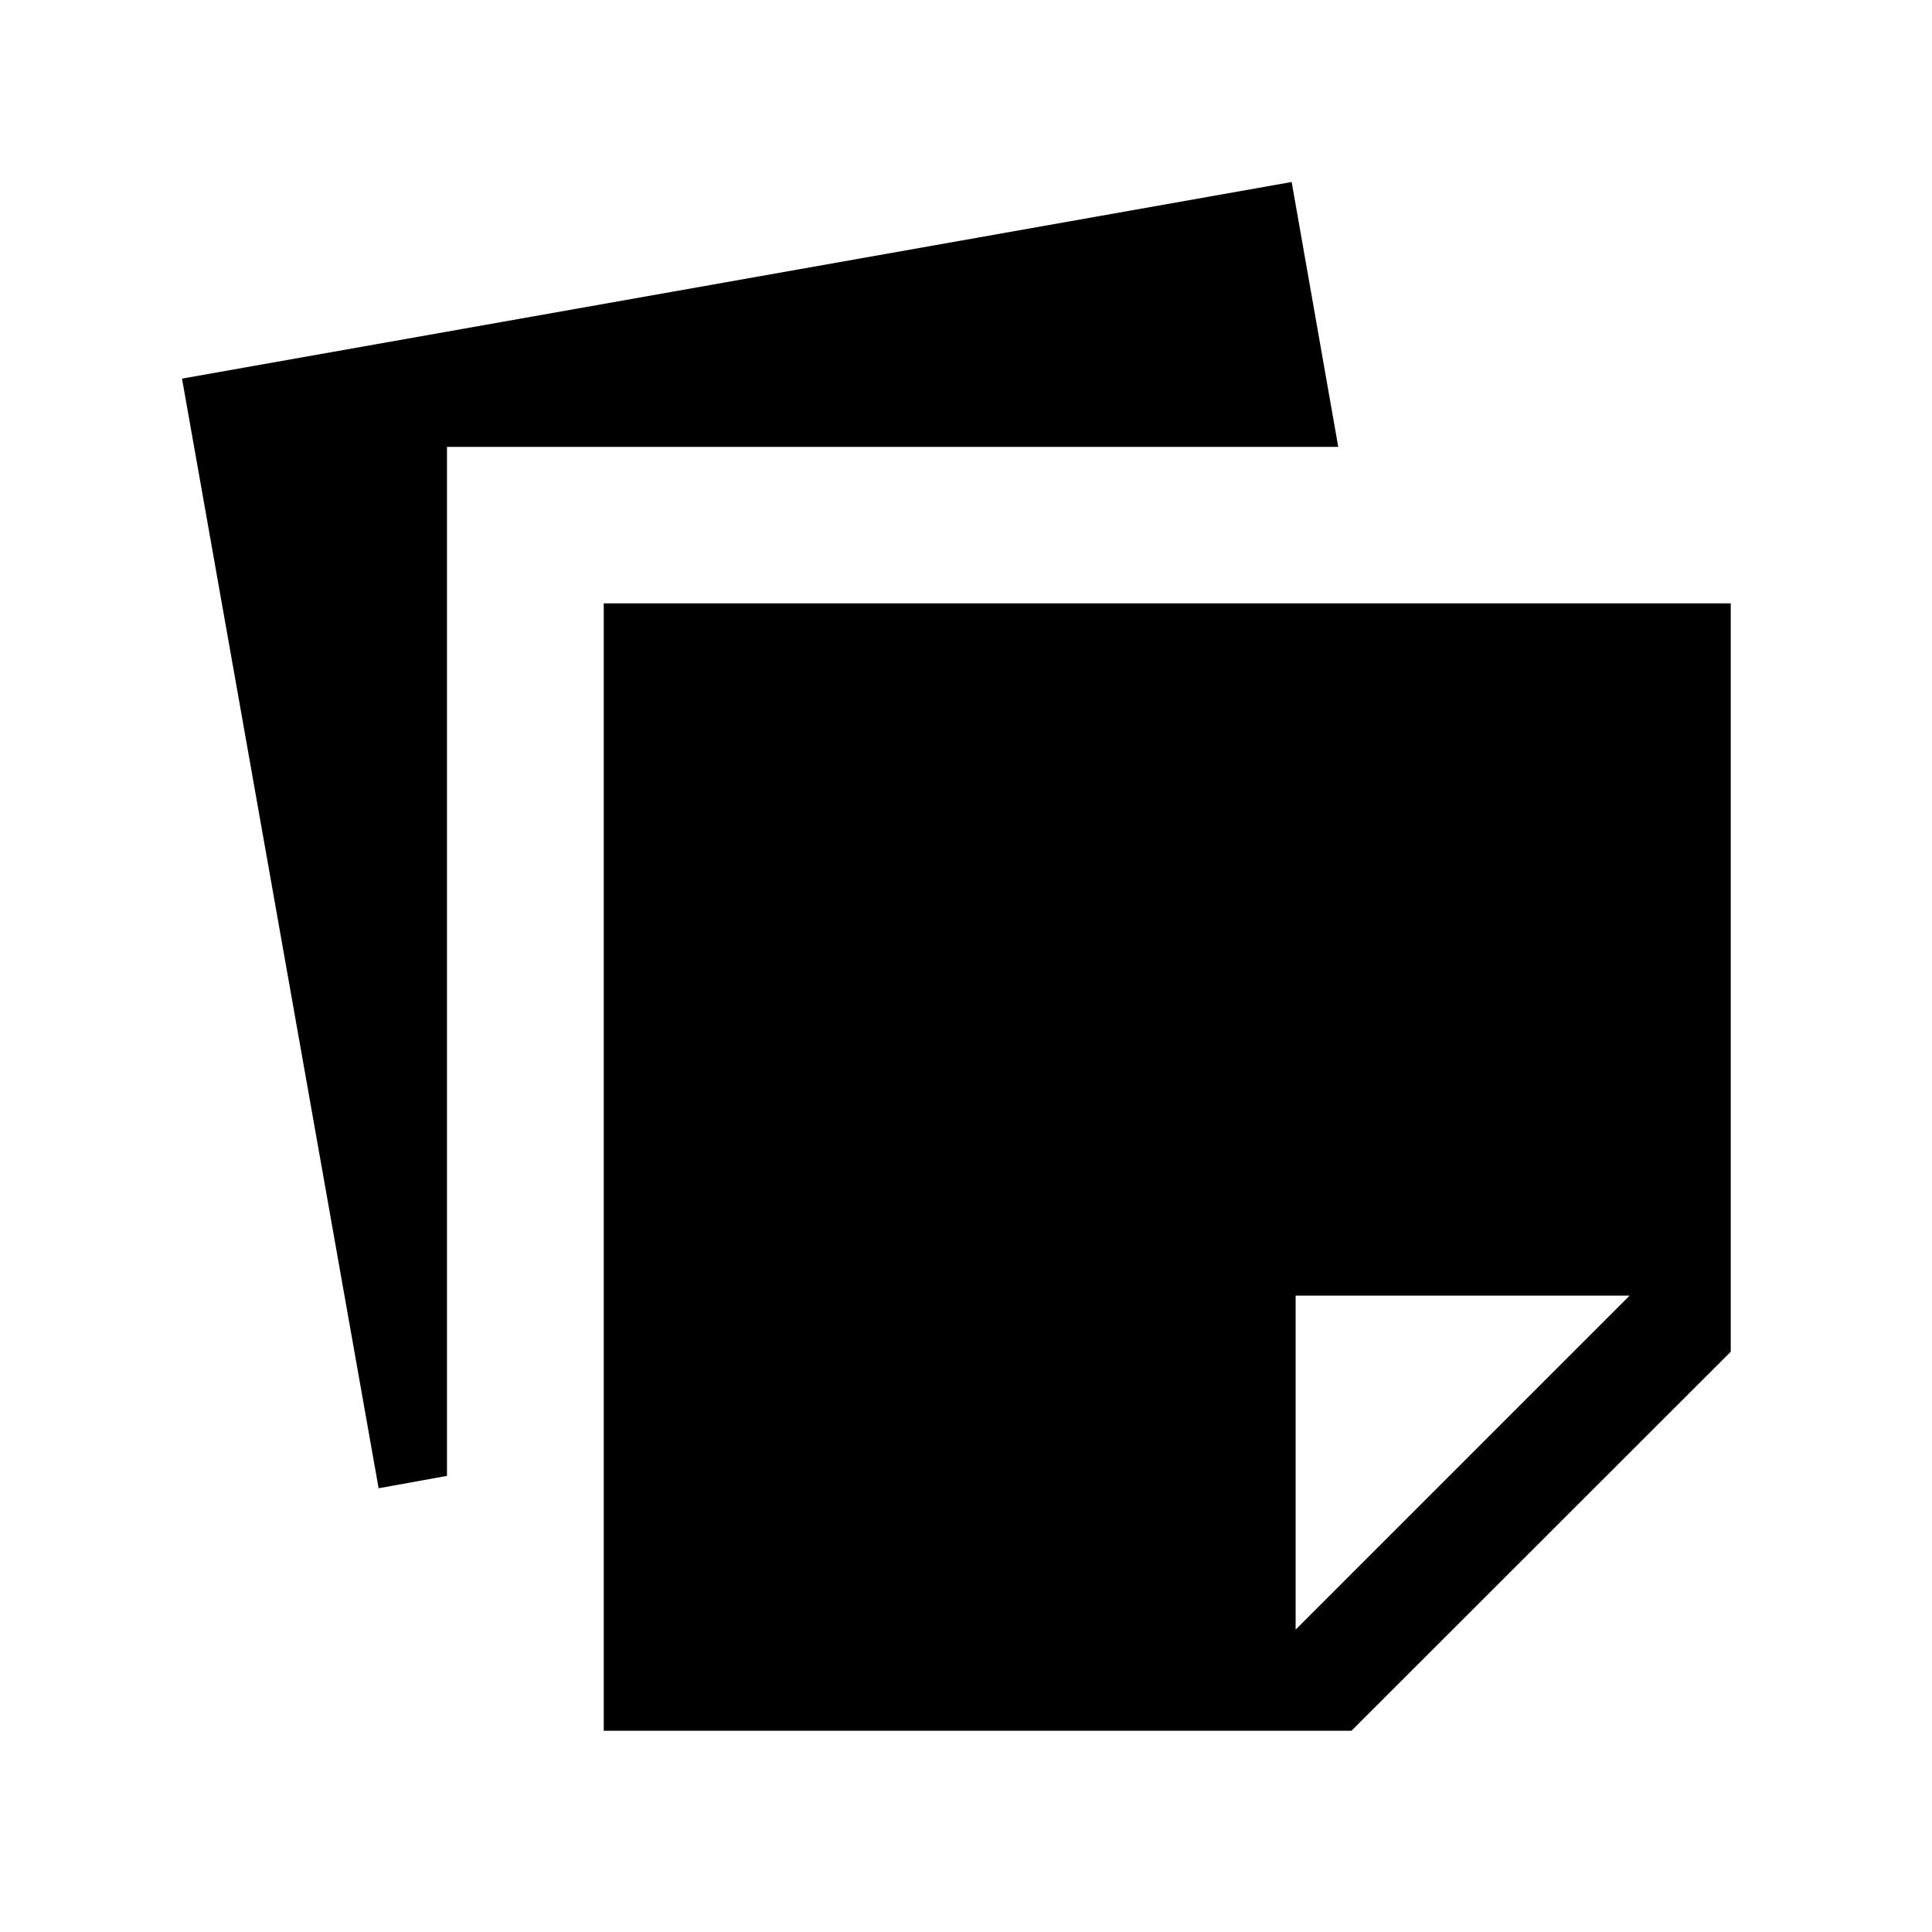 <svg xmlns="http://www.w3.org/2000/svg" height="40" viewBox="0 -960 960 960" width="40"><path d="M300-100v-560.2h560v371.87L671.54-100H300Zm509.74-216.21H643.79v165.95l165.95-165.95Zm-621.61 95.72L90.44-771.87l551.38-97.69 23.15 131.61H222.1v511.31l-33.97 6.15Z"/></svg>